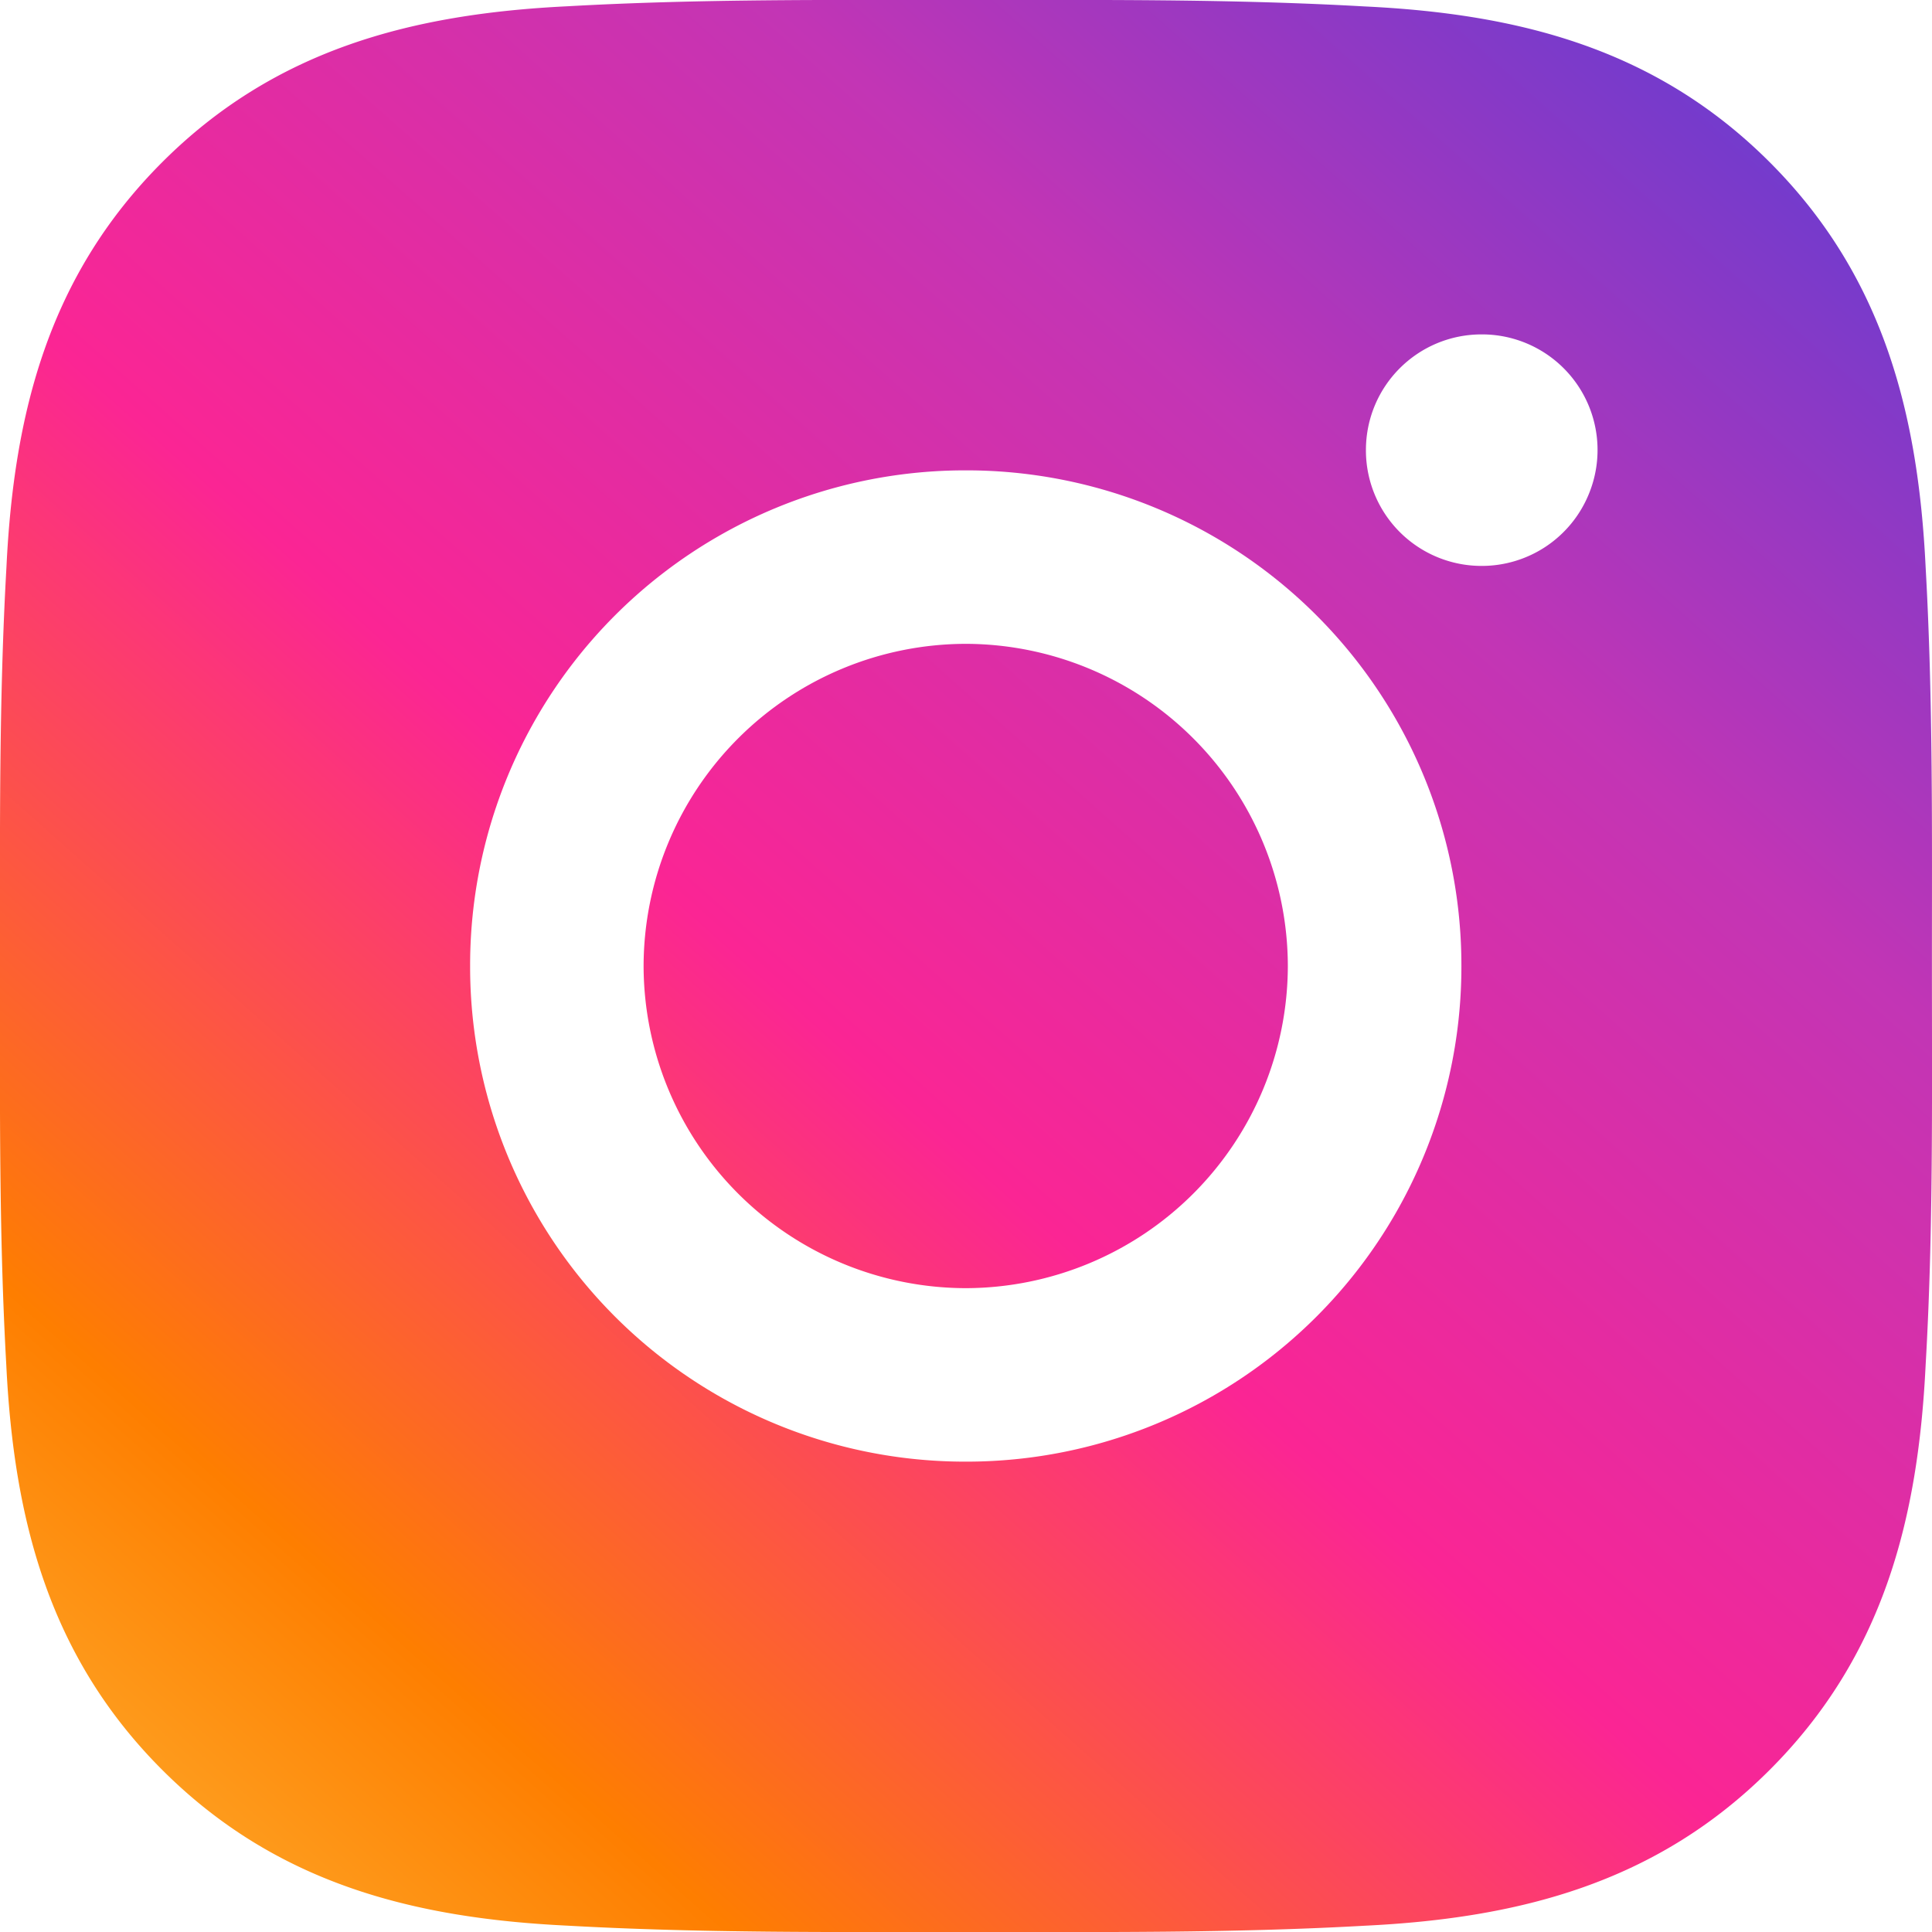 <svg width="24" height="24" fill="none" xmlns="http://www.w3.org/2000/svg"><path d="M11.997 7.998A4.01 4.01 0 007.995 12a4.01 4.01 0 004.002 4.002A4.01 4.01 0 0015.998 12a4.01 4.01 0 00-4.001-4.002zM23.999 12c0-1.657.015-3.3-.078-4.953-.093-1.922-.532-3.627-1.937-5.032C20.576.607 18.874.172 16.953.08 15.296-.014 13.653 0 12 0c-1.657 0-3.3-.015-4.953.078C5.125.172 3.42.61 2.015 2.015.607 3.423.172 5.125.08 7.047-.014 8.704 0 10.346 0 12c0 1.654-.015 3.3.078 4.953.093 1.922.531 3.627 1.936 5.032 1.408 1.408 3.11 1.843 5.032 1.936 1.658.093 3.3.079 4.954.079 1.657 0 3.299.015 4.953-.078 1.921-.093 3.626-.531 5.031-1.936 1.408-1.408 1.844-3.11 1.937-5.032.096-1.654.078-3.296.078-4.953zm-12.002 6.157A6.148 6.148 0 015.84 12a6.148 6.148 0 016.157-6.157A6.148 6.148 0 0118.154 12a6.148 6.148 0 01-6.157 6.157zM18.406 7.03a1.436 1.436 0 01-1.438-1.438c0-.796.642-1.438 1.438-1.438a1.436 1.436 0 011.329 1.988 1.436 1.436 0 01-1.329.888z" fill="url(#paint0_linear_287_33475)"/><defs><linearGradient id="paint0_linear_287_33475" x1="24" y1="0" x2=".166" y2="26.814" gradientUnits="userSpaceOnUse"><stop stop-color="#533DD6"/><stop offset=".266" stop-color="#C235B5"/><stop offset=".521" stop-color="#FB2594"/><stop offset=".776" stop-color="#FE7E00"/><stop offset="1" stop-color="#FEC646"/></linearGradient></defs></svg>